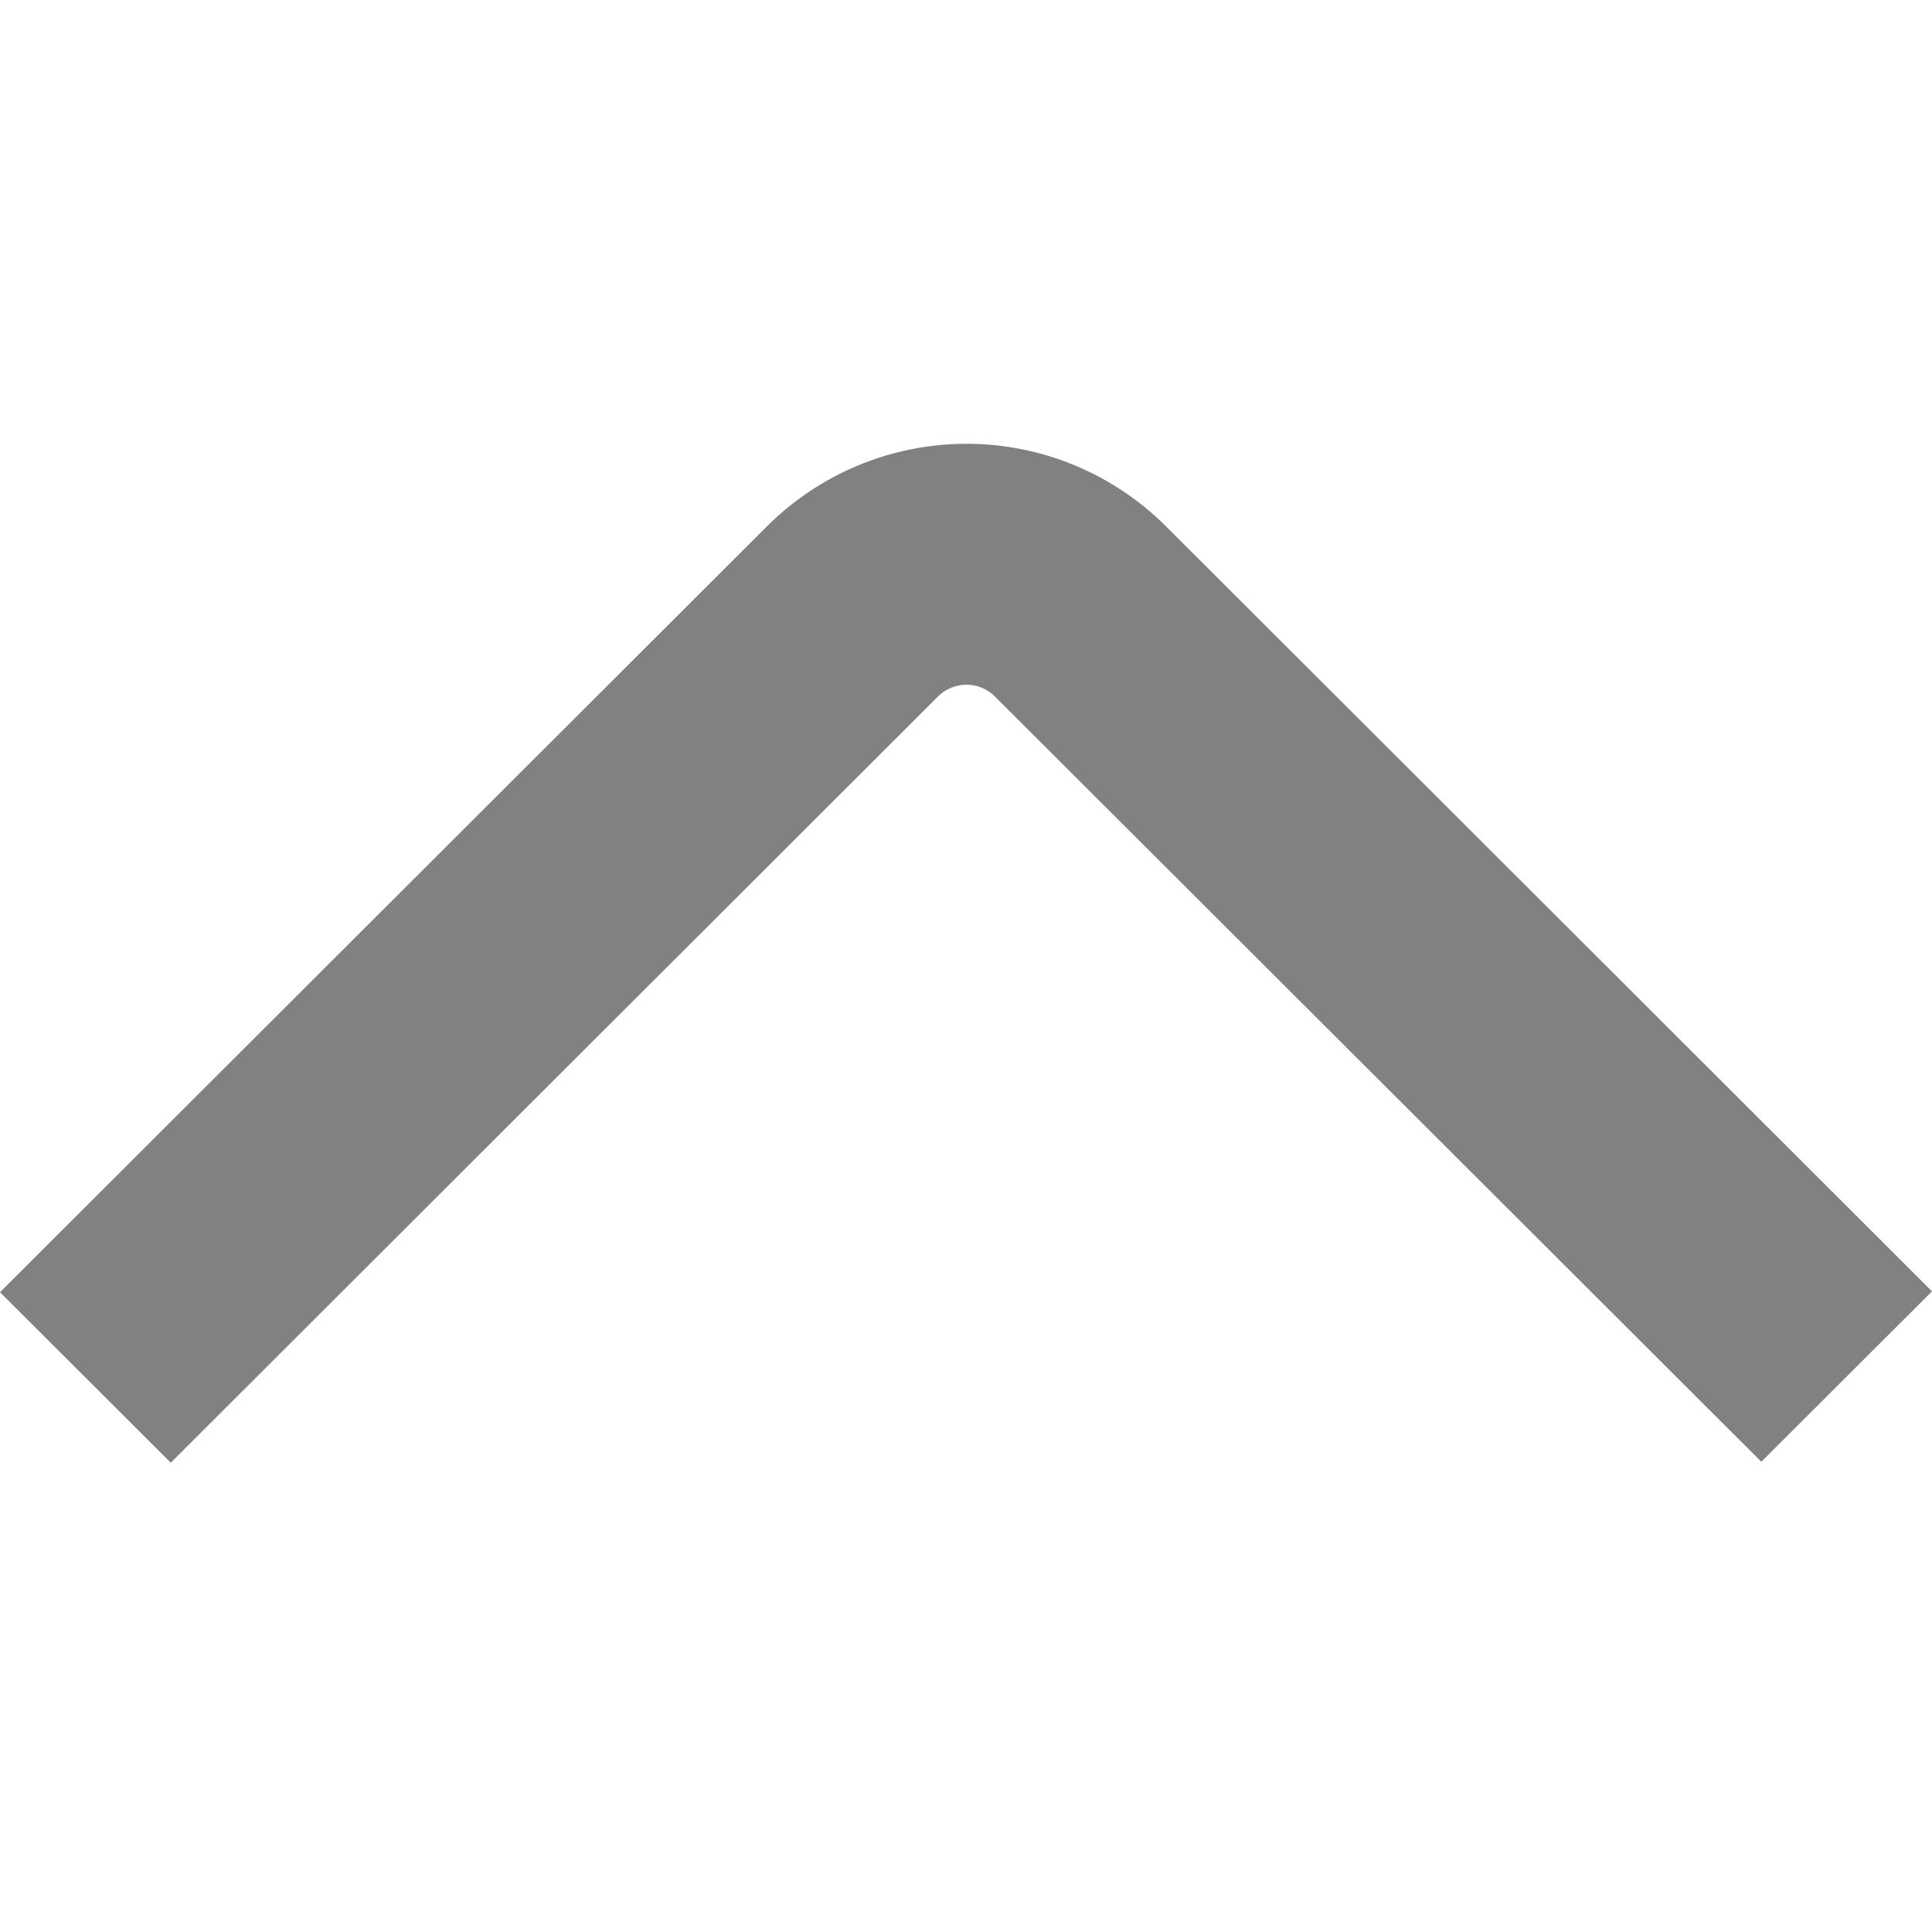 <svg width="20" height="20" viewBox="0 0 20 20" fill="none" xmlns="http://www.w3.org/2000/svg">
<g clip-path="url(#clip0_108_676)">
<path d="M20 13.368L12.067 5.445C11.519 4.9 10.778 4.594 10.005 4.594C9.232 4.594 8.491 4.9 7.943 5.445L-3.83909e-07 13.377L1.768 15.142L9.71 7.21C9.788 7.132 9.894 7.088 10.005 7.088C10.115 7.088 10.221 7.132 10.299 7.21L18.233 15.132L20 13.368Z" fill="#818181"/>
</g>
<defs>
<clipPath id="clip0_108_676">
<rect width="20" height="20" fill="white" transform="matrix(-4.37114e-08 1 1 4.37114e-08 0 0)"/>
</clipPath>
</defs>
</svg>
